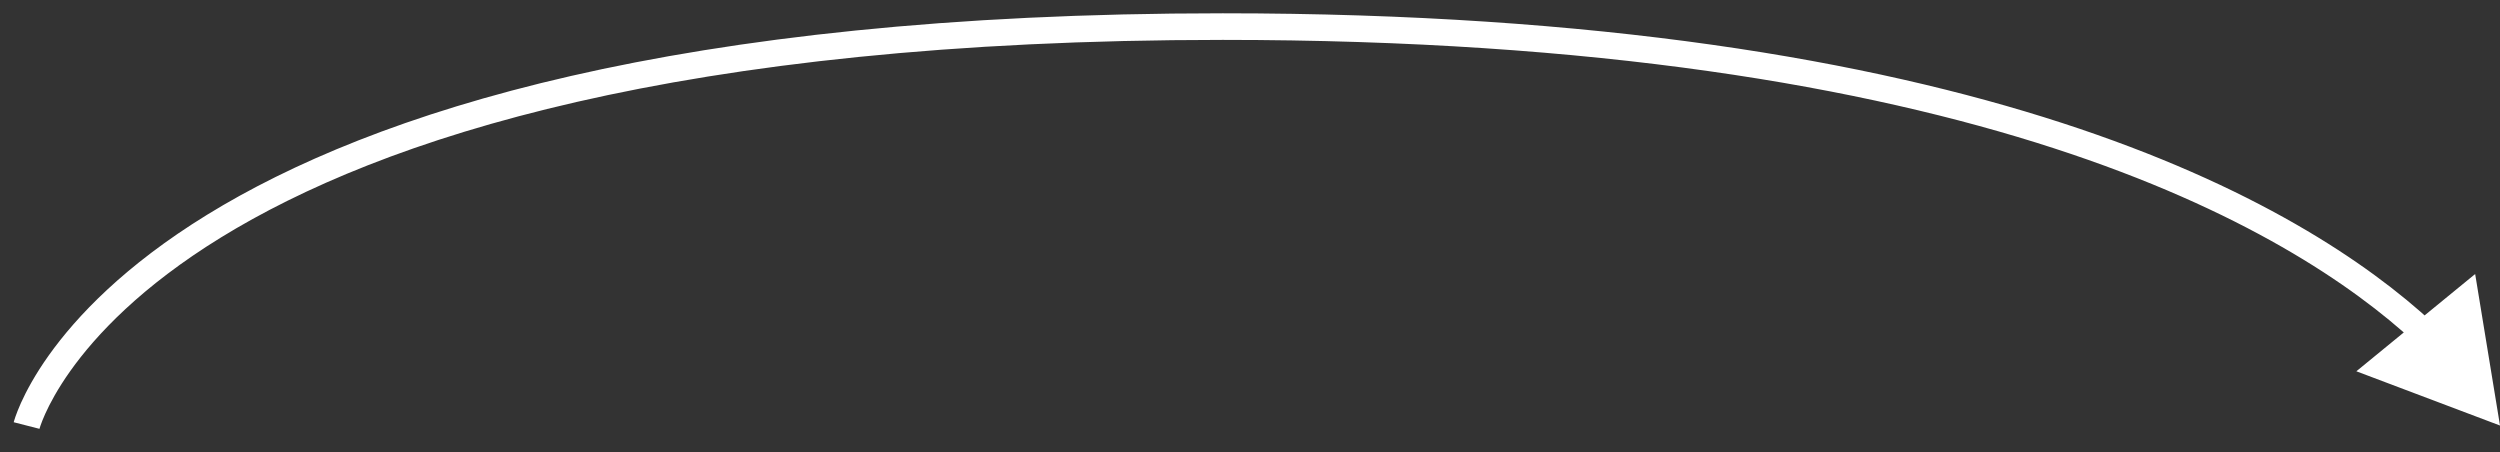 <svg width="94" height="17" viewBox="0 0 94 17" fill="none" xmlns="http://www.w3.org/2000/svg"><rect x="0" y="0" width="94" height="17" fill="#333333" stroke="none"/><path d="M94 16L93.066 10.303L88.599 13.96L94 16ZM1 16C1.485 16.123 1.484 16.124 1.484 16.124C1.484 16.124 1.484 16.125 1.484 16.125C1.484 16.125 1.484 16.125 1.484 16.125C1.484 16.125 1.484 16.124 1.485 16.122C1.486 16.118 1.488 16.111 1.491 16.1C1.498 16.078 1.509 16.043 1.525 15.995C1.559 15.899 1.614 15.752 1.7 15.561C1.872 15.179 2.166 14.622 2.646 13.946C3.606 12.597 5.319 10.767 8.313 8.926C14.306 5.241 25.448 1.5 45.975 1.5V0.5C25.339 0.5 13.994 4.259 7.789 8.074C4.685 9.983 2.872 11.903 1.831 13.366C1.311 14.097 0.986 14.712 0.788 15.15C0.69 15.37 0.623 15.545 0.58 15.668C0.559 15.73 0.544 15.779 0.533 15.814C0.528 15.832 0.524 15.846 0.521 15.856C0.519 15.861 0.518 15.866 0.517 15.869C0.517 15.871 0.517 15.873 0.516 15.874C0.516 15.874 0.516 15.875 0.516 15.876C0.516 15.876 0.515 15.877 1 16ZM45.975 1.5C74.189 1.5 86.139 8.566 90.81 12.885L91.489 12.151C86.575 7.608 74.35 0.5 45.975 0.5V1.5Z" fill="white"/></svg>